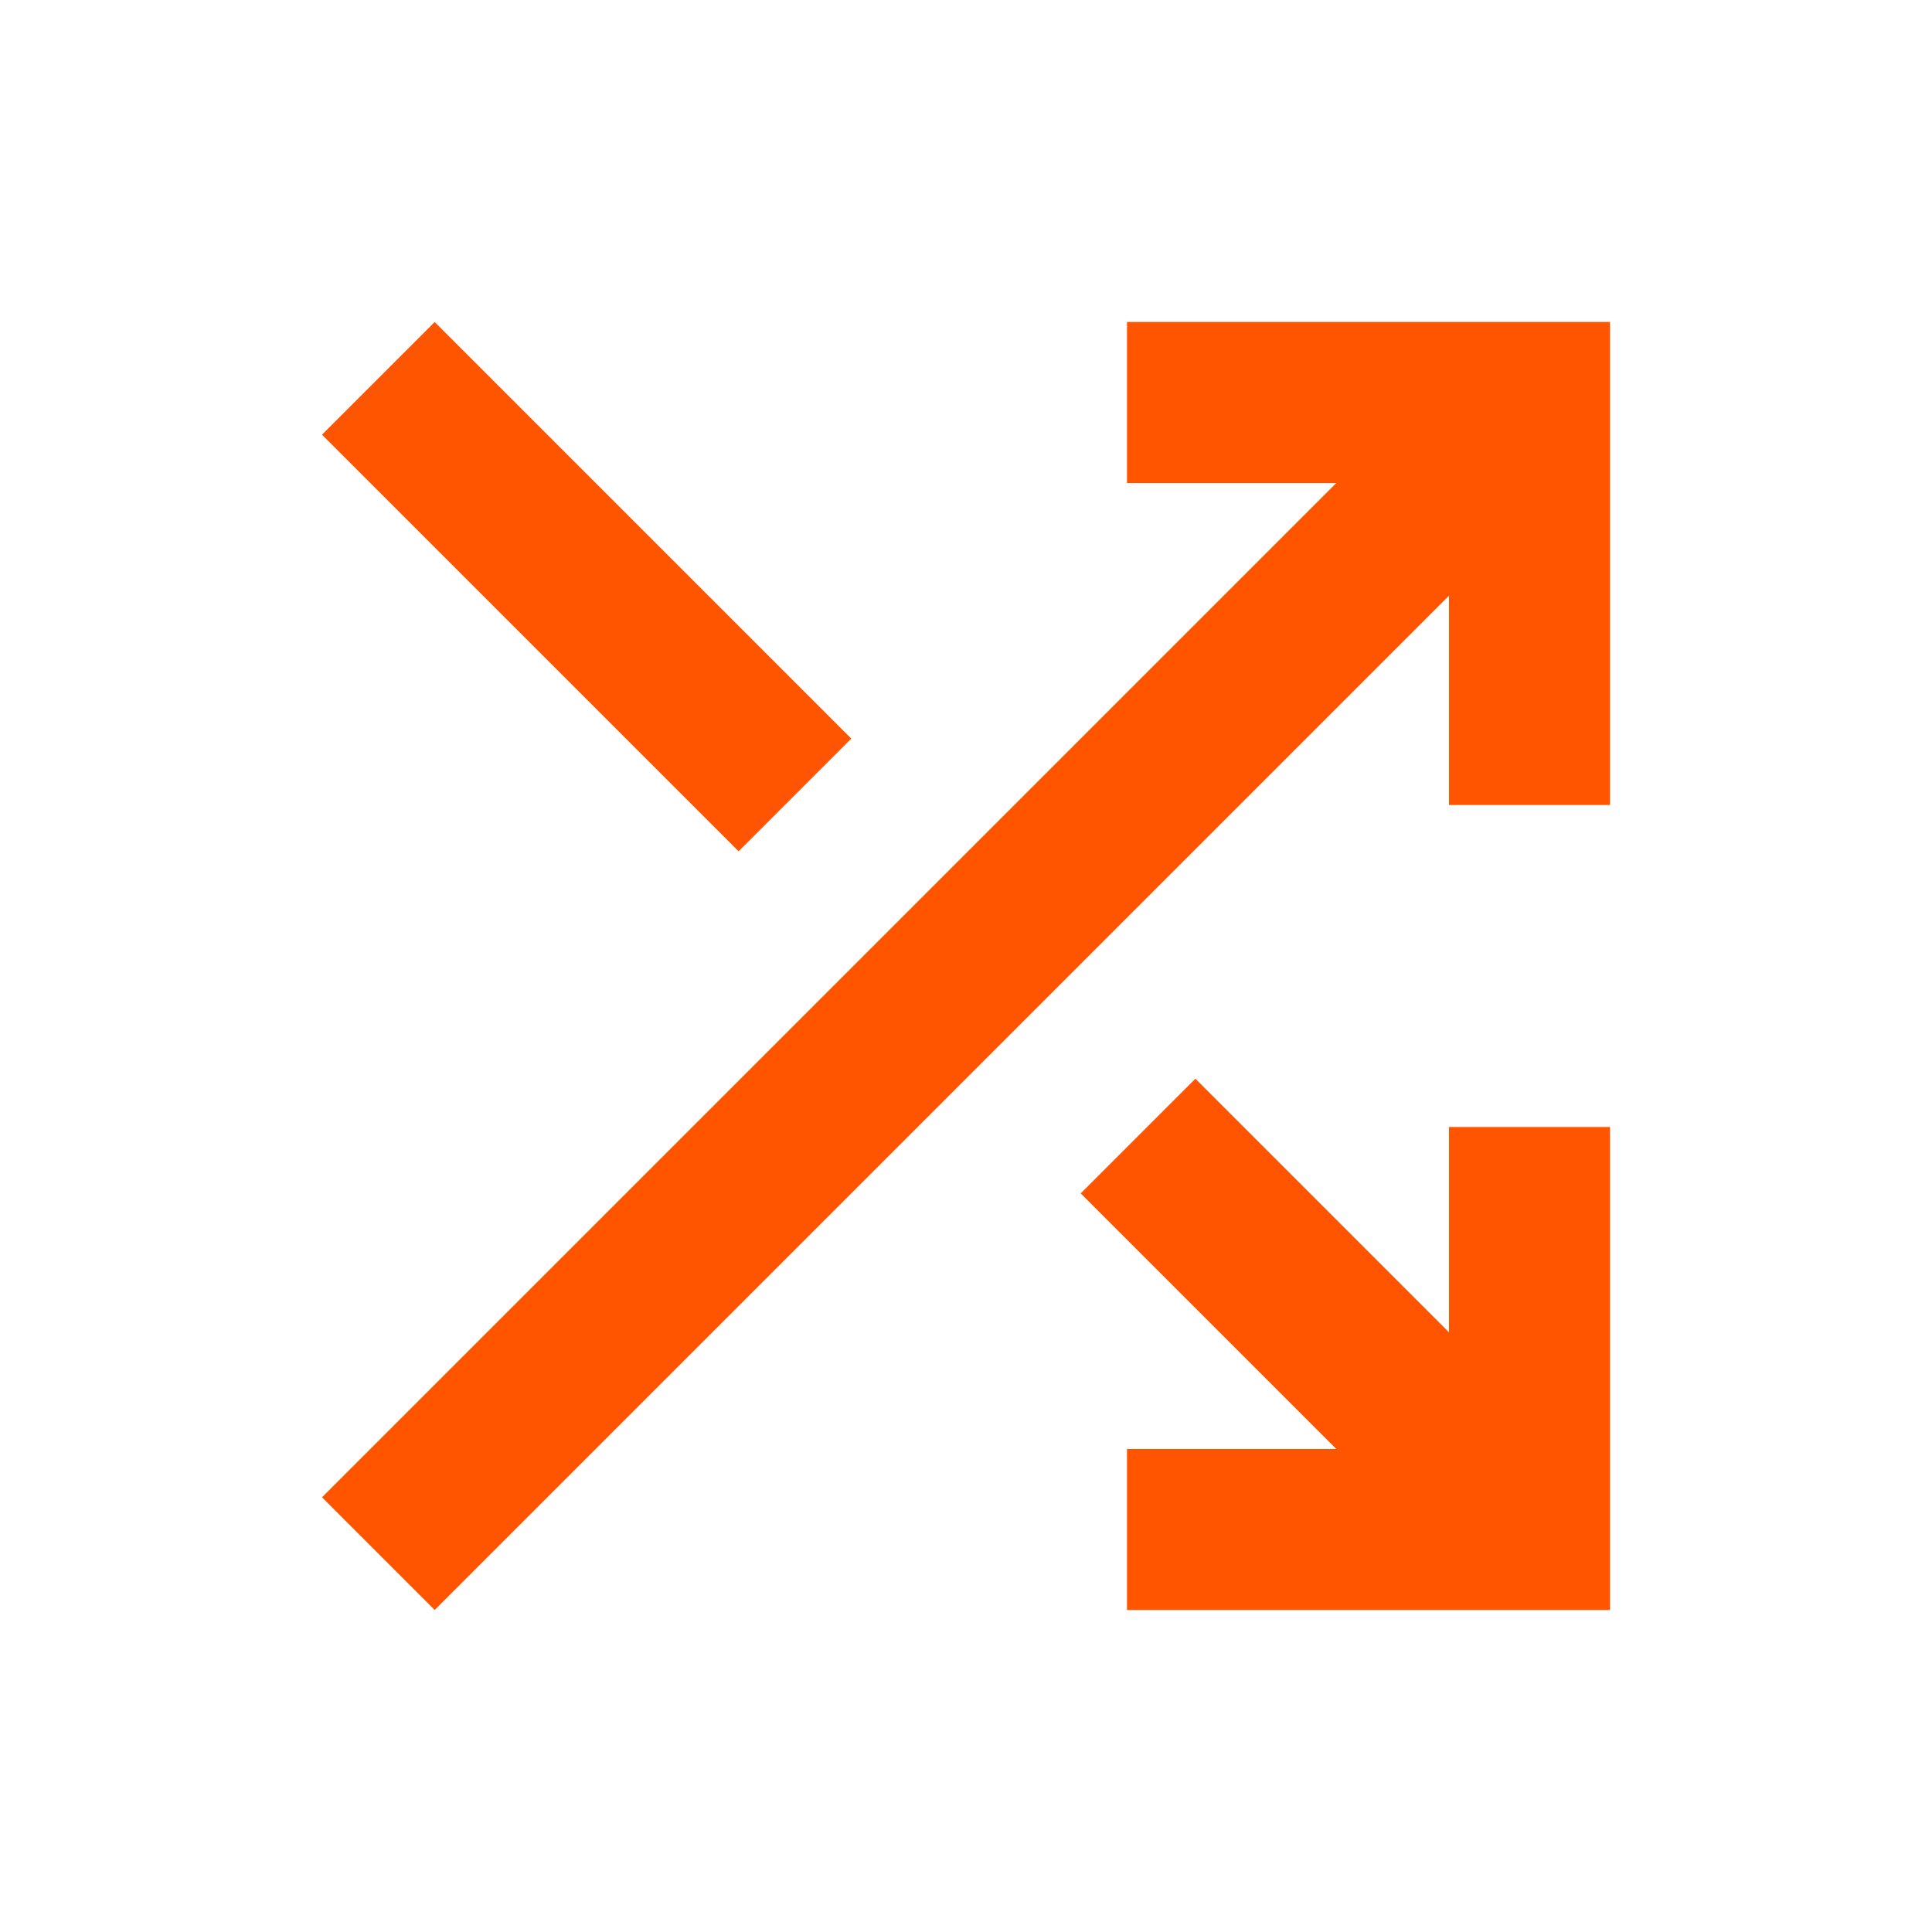 <svg xmlns="http://www.w3.org/2000/svg" height="24px" viewBox="0 -960 960 960" width="24px" fill="#f50"><path d="M560-160v-80h104L537-367l57-57 126 126v-102h80v240H560Zm-344 0-56-56 504-504H560v-80h240v240h-80v-104L216-160Zm151-377L160-744l56-56 207 207-56 56Z"/></svg>